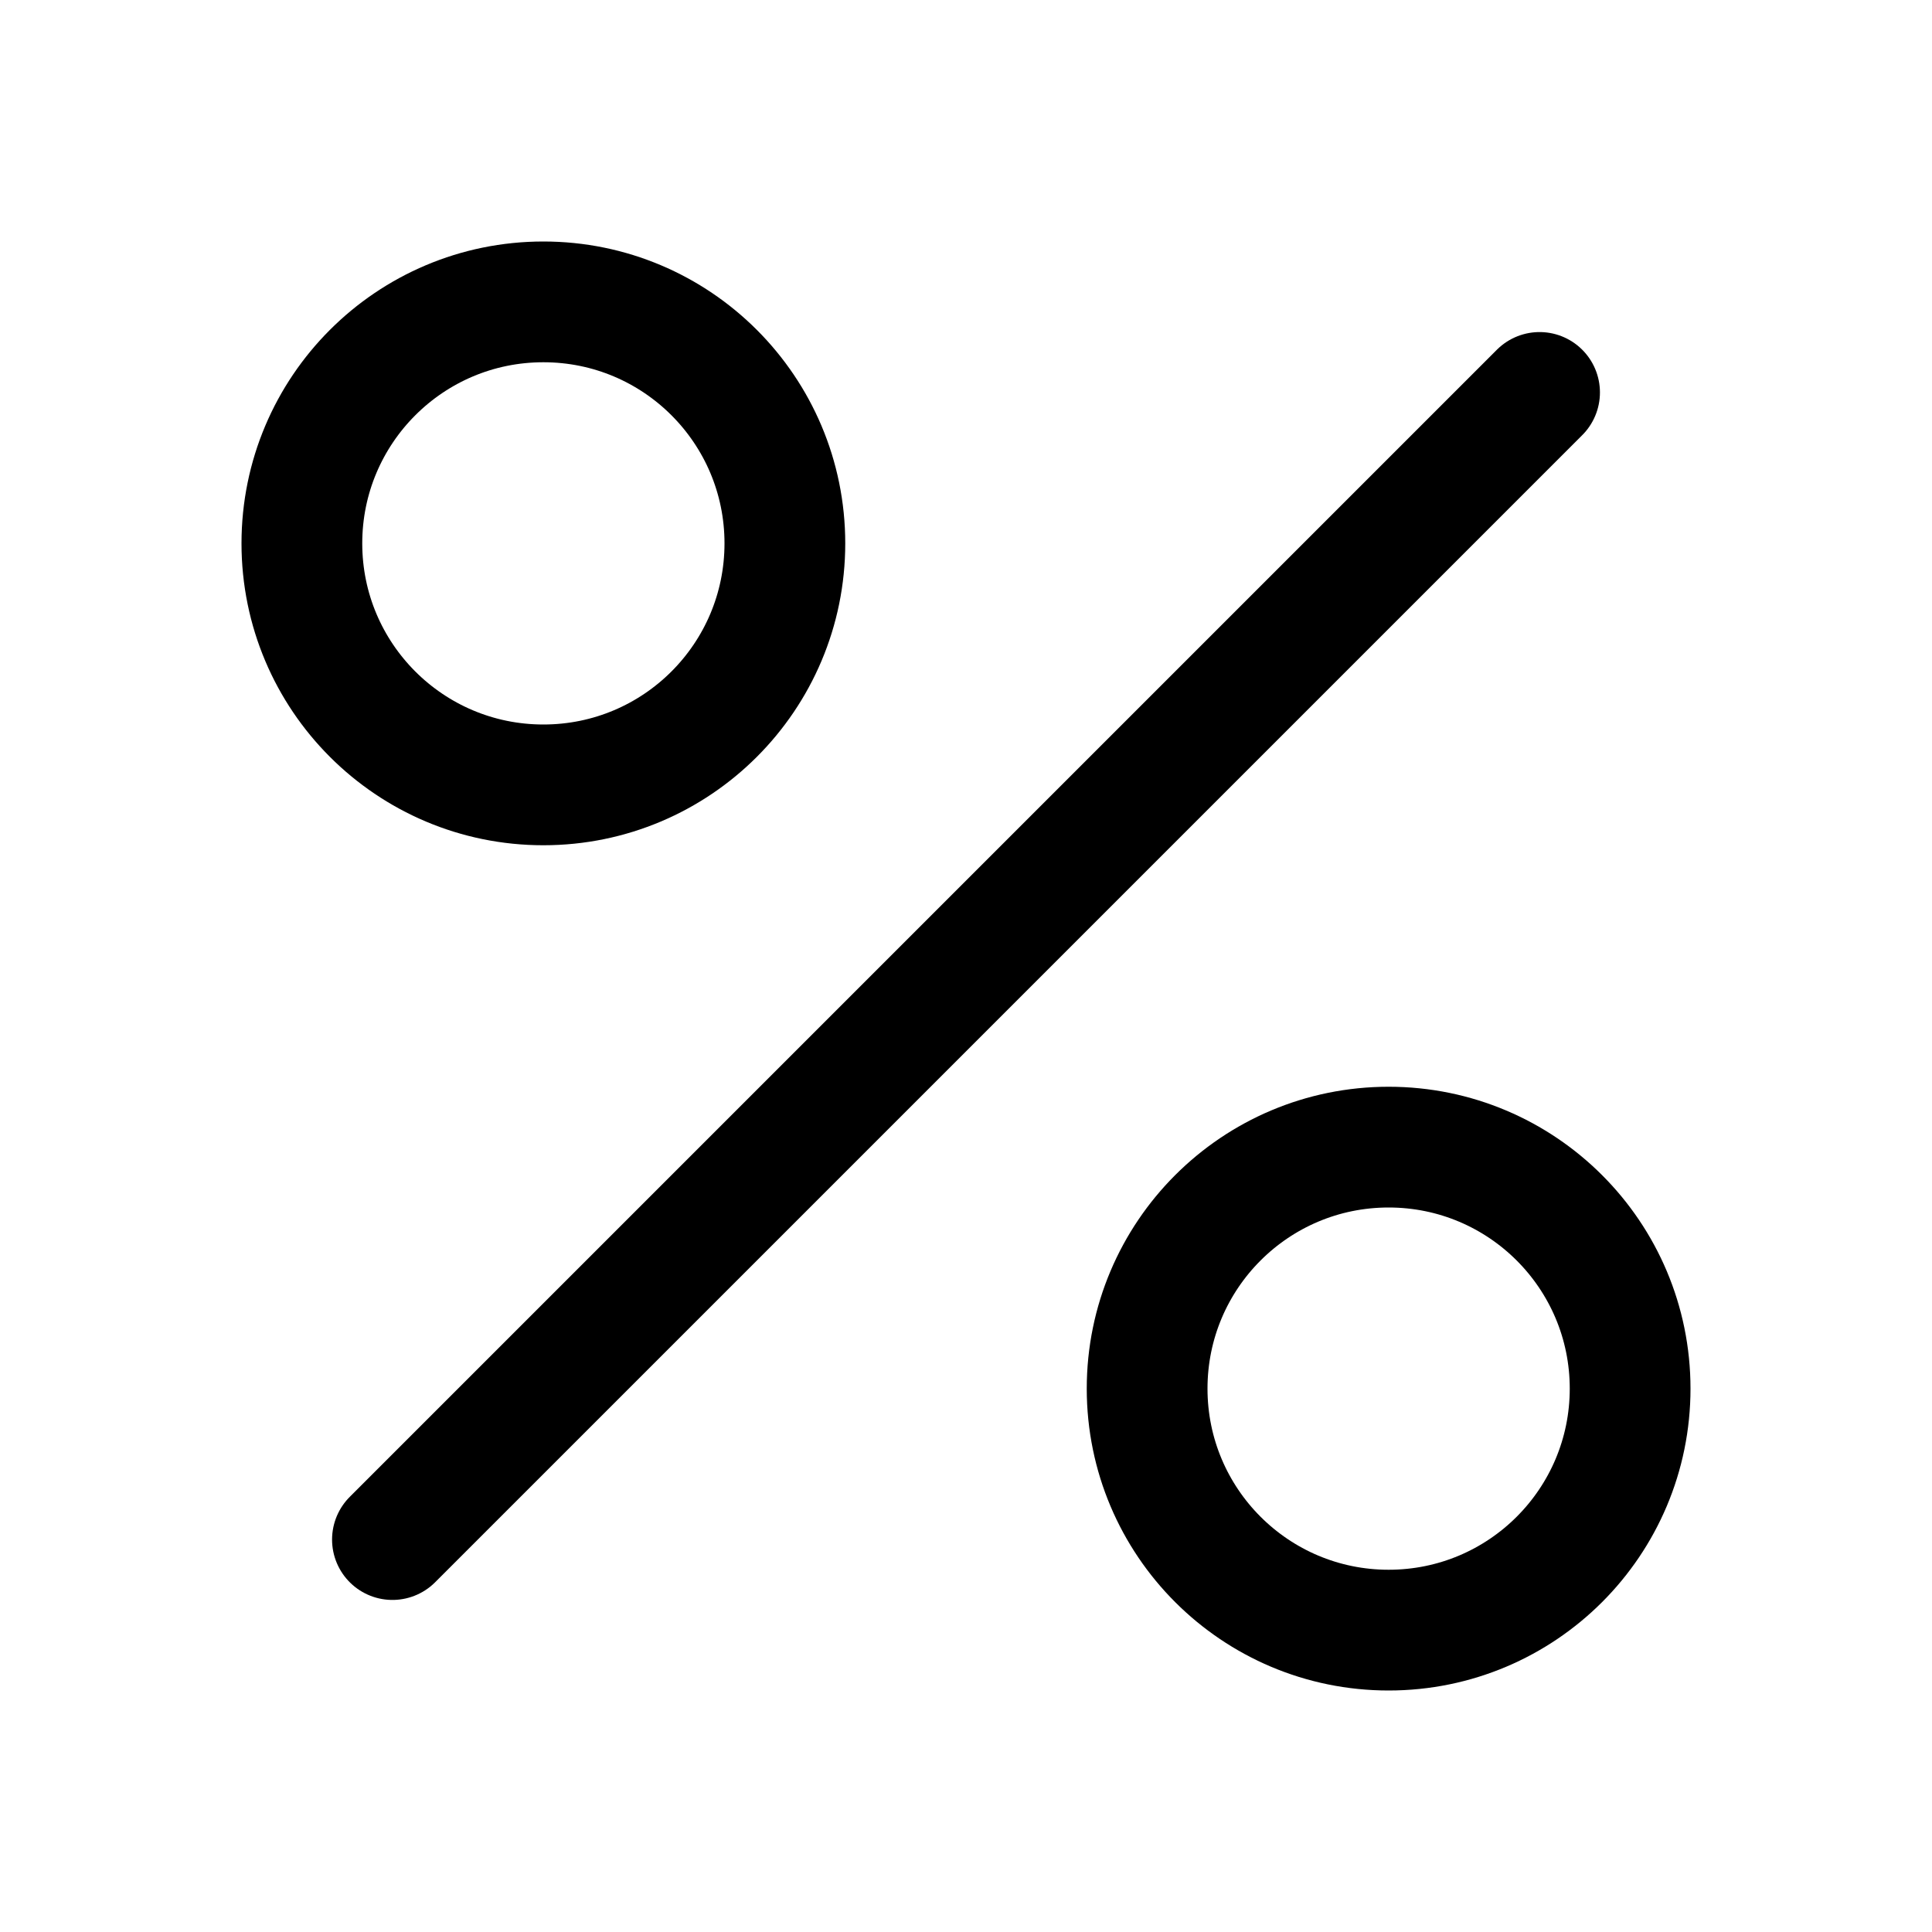 <svg width="16" height="16" viewBox="0 0 16 16" fill="none" xmlns="http://www.w3.org/2000/svg">
<path d="M13.5 11.5C13.5 12.605 12.605 13.5 11.5 13.5C10.395 13.5 9.5 12.605 9.5 11.5C9.5 10.395 10.395 9.5 11.5 9.5C12.605 9.5 13.5 10.395 13.5 11.5Z" stroke="black"/>
<path d="M6.5 4.5C6.5 5.605 5.605 6.5 4.5 6.5C3.395 6.5 2.5 5.605 2.5 4.5C2.5 3.395 3.395 2.5 4.5 2.5C5.605 2.5 6.5 3.395 6.5 4.5Z" stroke="black"/>
<path d="M3.25 12.75L12.75 3.25" stroke="black" stroke-linecap="round" stroke-linejoin="round"/>
</svg>
